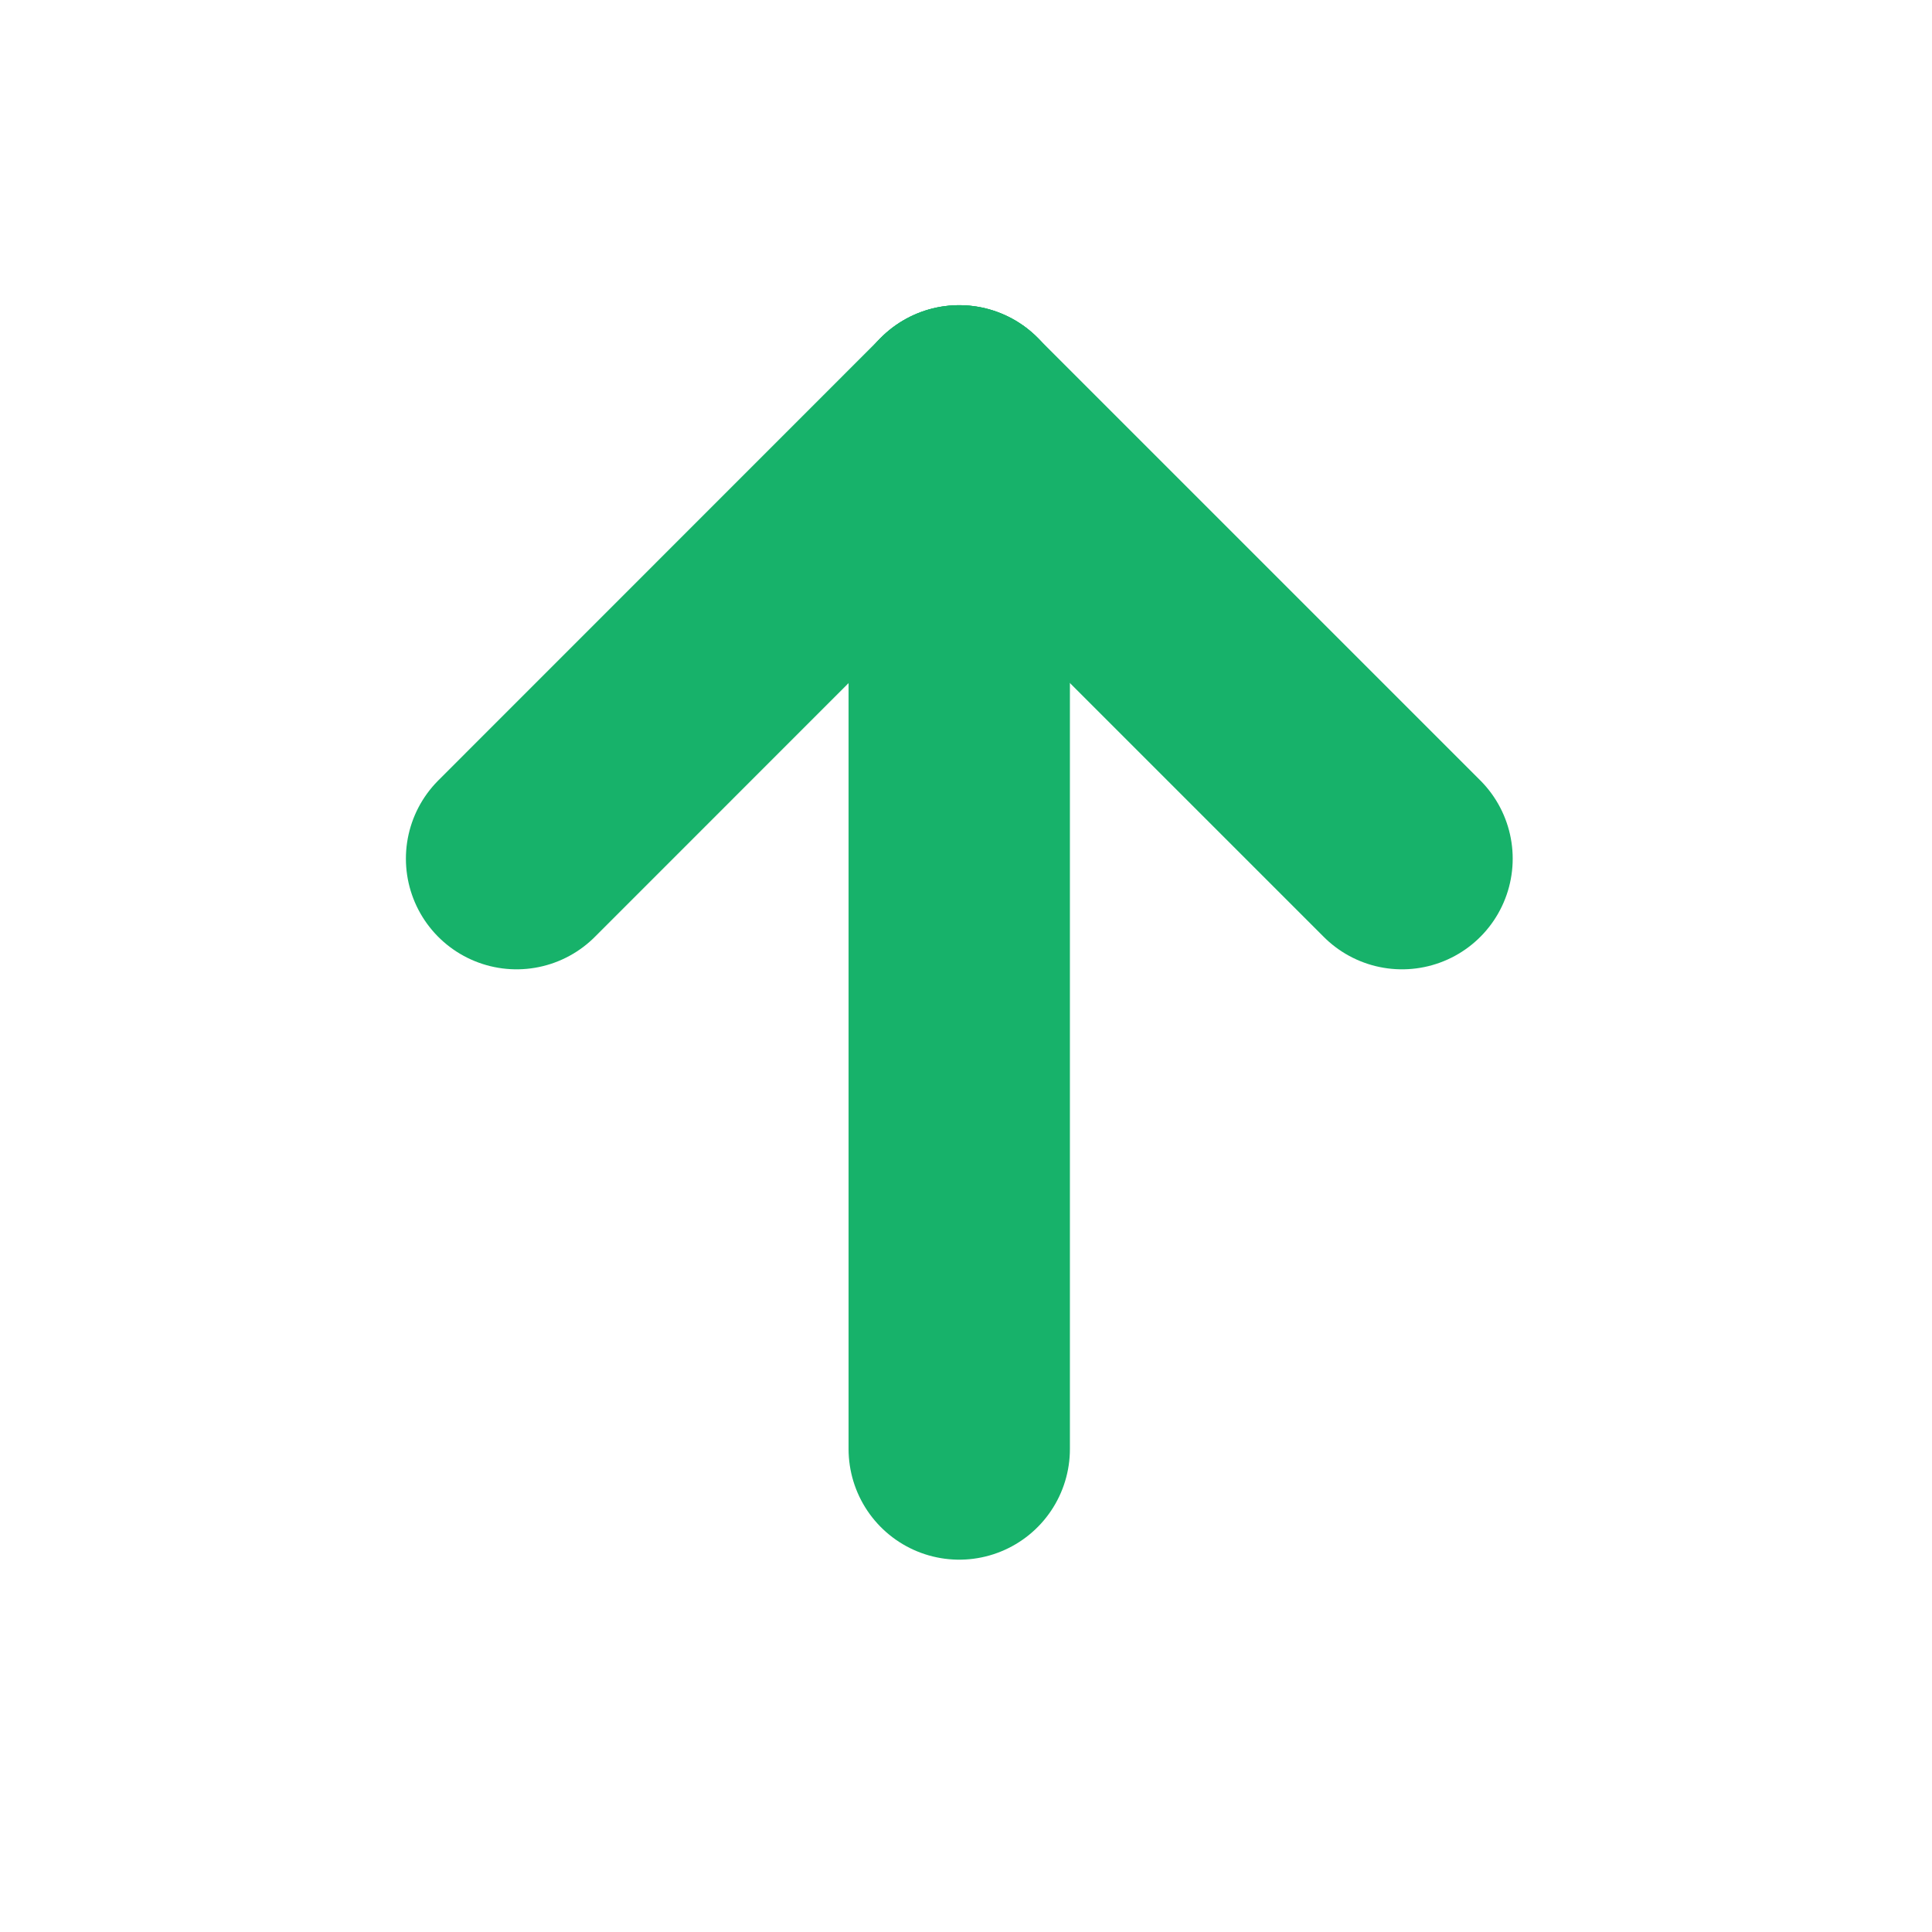 <svg width="16" height="16" viewBox="0 0 16 16" fill="none" xmlns="http://www.w3.org/2000/svg">
<path d="M7.944 3.444V12" stroke="#17B26A" stroke-width="1.833" stroke-linecap="round" stroke-linejoin="round"/>
<path d="M11.611 7.111L7.944 3.444" stroke="#17B26A" stroke-width="1.833" stroke-linecap="round" stroke-linejoin="round"/>
<path d="M4.278 7.111L7.944 3.444" stroke="#17B26A" stroke-width="1.833" stroke-linecap="round" stroke-linejoin="round"/>
</svg>
